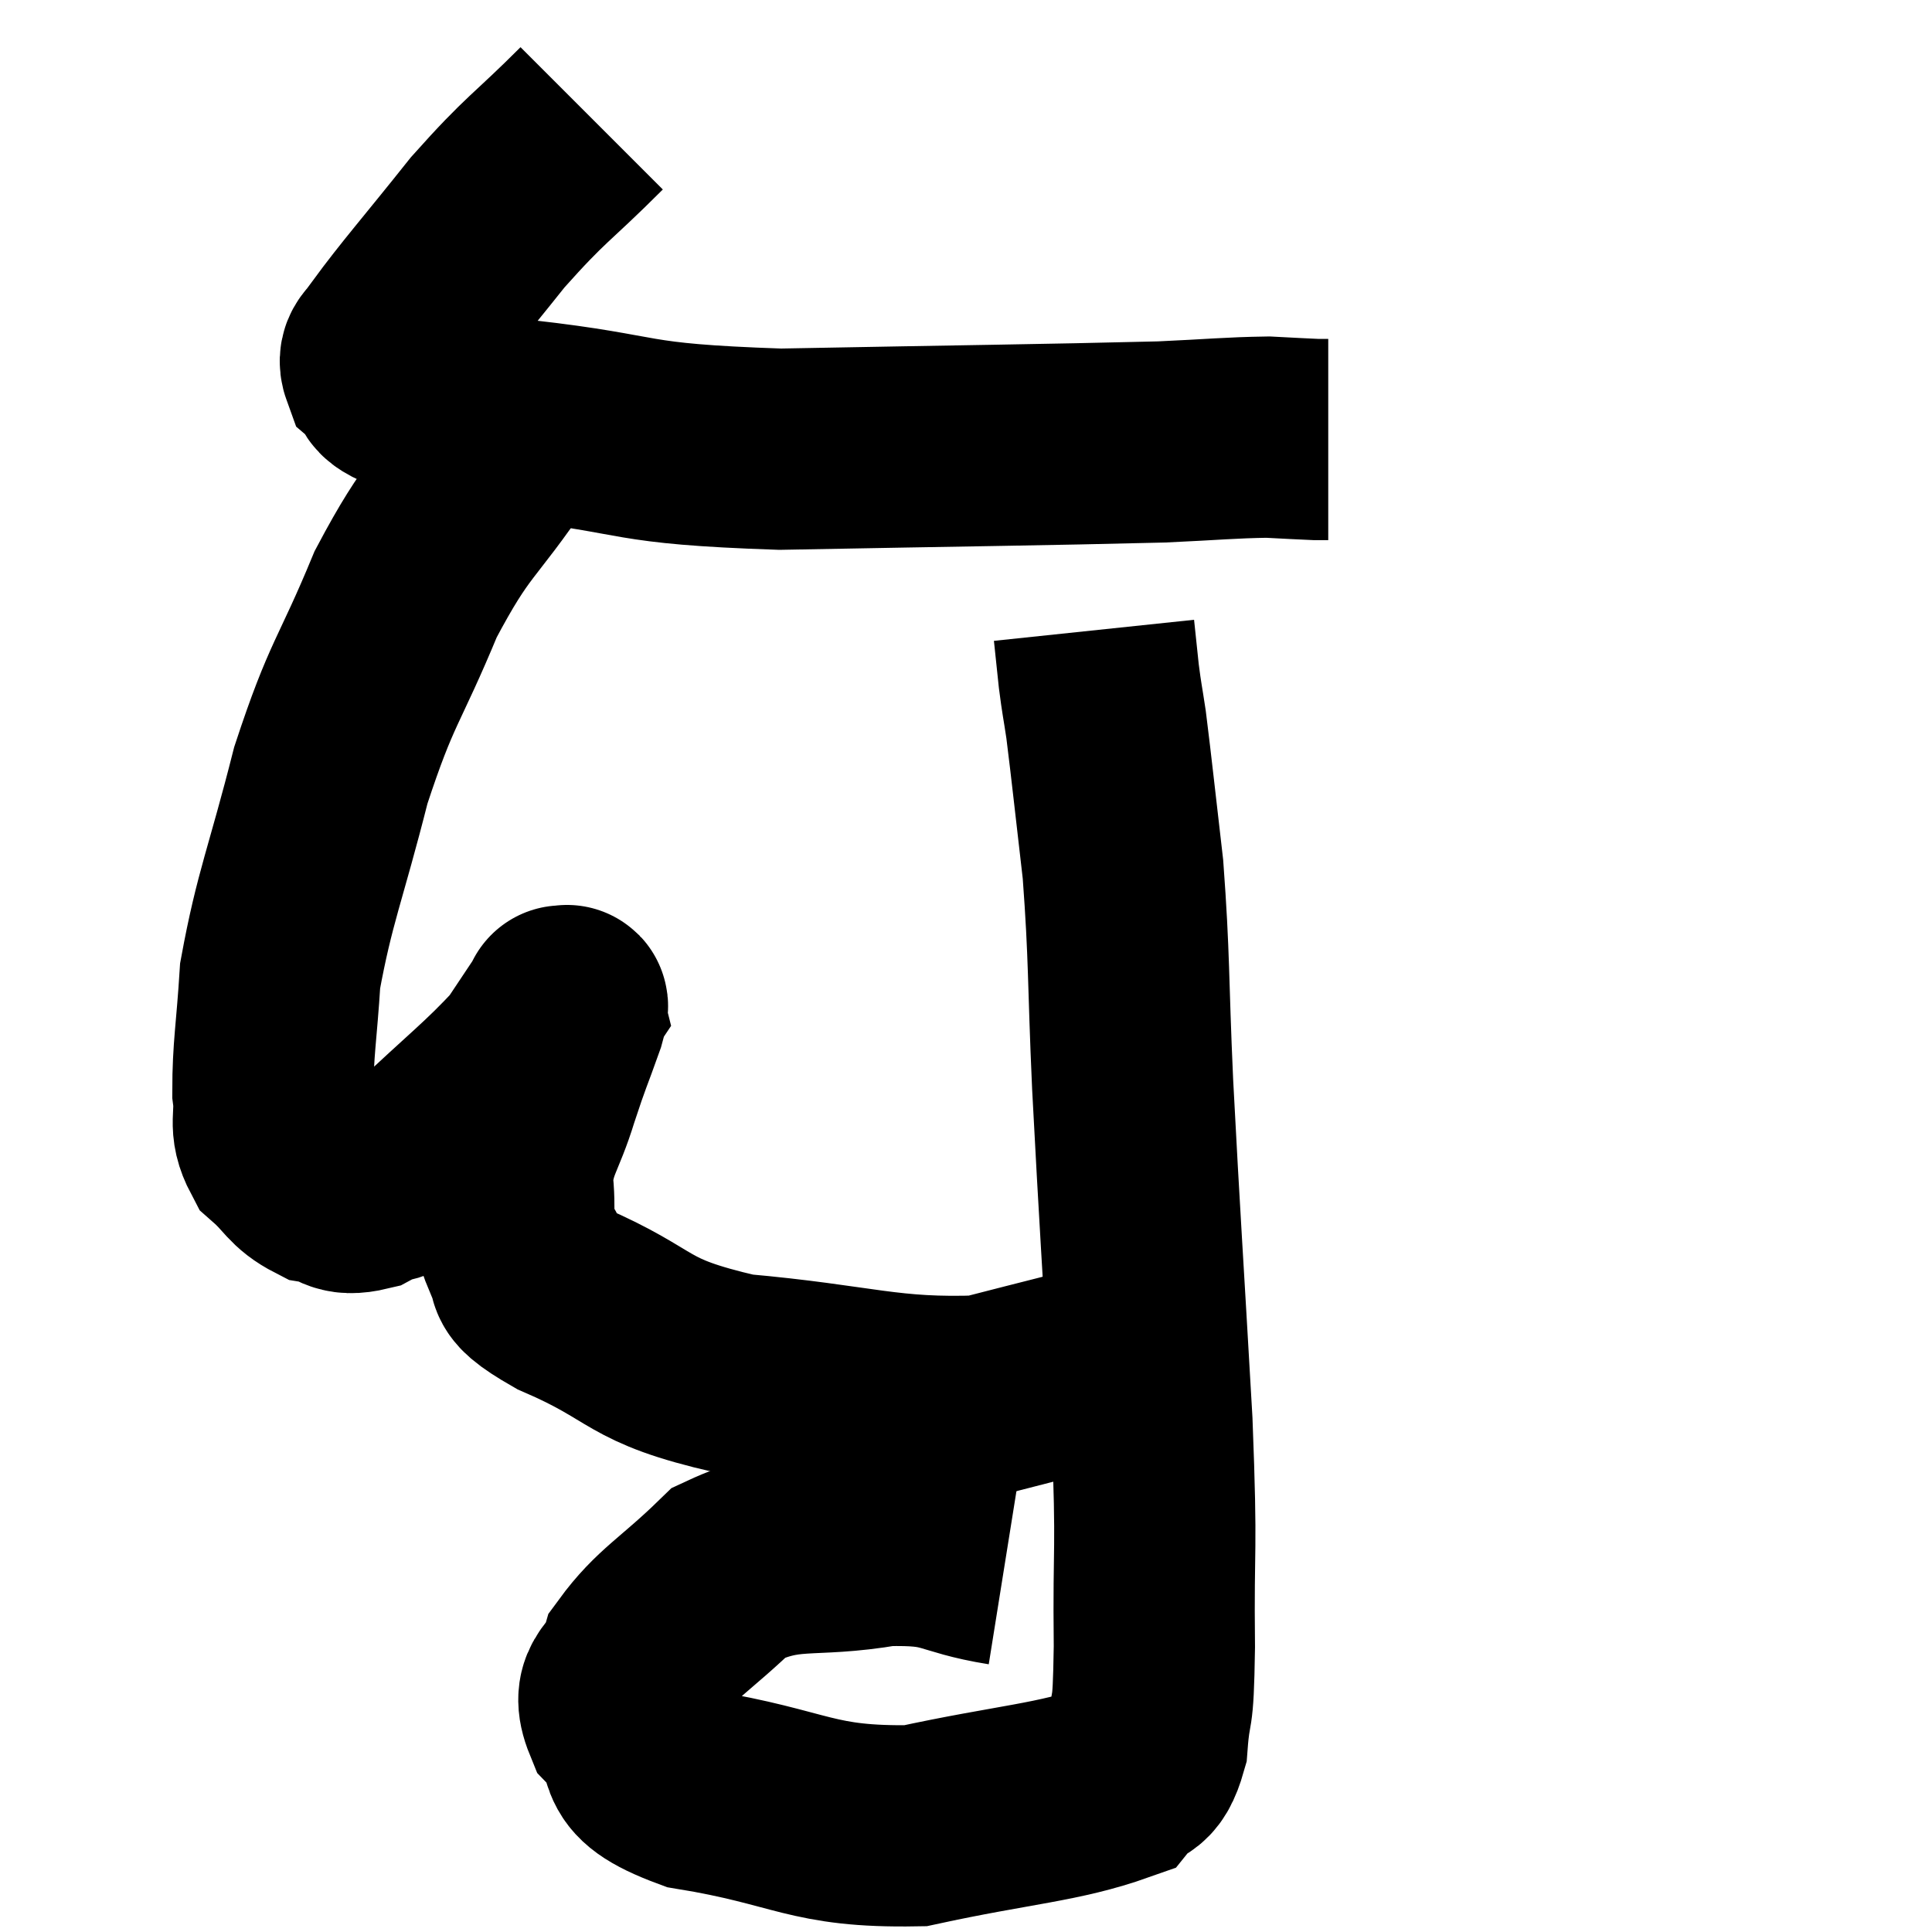 <svg width="48" height="48" viewBox="0 0 48 48" xmlns="http://www.w3.org/2000/svg"><path d="M 14.7 2.94 C 13.41 4.23, 13.35 4.14, 12.12 5.52 C 10.95 6.99, 10.44 7.56, 9.78 8.46 C 9.63 8.79, 9.36 8.79, 9.48 9.12 C 9.87 9.45, 9.39 9.45, 10.26 9.78 C 11.61 10.11, 10.68 10.095, 12.96 10.44 C 16.17 10.8, 15.405 11.025, 19.38 11.16 C 24.12 11.07, 25.83 11.055, 28.86 10.98 C 30.18 10.92, 30.54 10.875, 31.5 10.86 C 32.1 10.89, 32.325 10.905, 32.7 10.92 L 33 10.92" fill="none" stroke="black" stroke-width="5"></path><path d="M 13.08 9.9 C 12.81 10.5, 13.29 9.885, 12.54 11.1 C 11.31 12.93, 11.16 12.72, 10.08 14.76 C 9.15 17.01, 9 16.89, 8.22 19.26 C 7.59 21.75, 7.32 22.275, 6.96 24.24 C 6.87 25.68, 6.78 26.055, 6.78 27.12 C 6.87 27.81, 6.66 27.93, 6.96 28.5 C 7.47 28.95, 7.455 29.13, 7.98 29.4 C 8.52 29.49, 8.43 29.73, 9.06 29.58 C 9.78 29.19, 9.48 29.625, 10.5 28.8 C 11.82 27.54, 12.27 27.225, 13.14 26.28 C 13.56 25.65, 13.77 25.335, 13.98 25.02 C 13.98 25.02, 13.965 24.96, 13.98 25.02 C 14.01 25.14, 14.19 24.735, 14.04 25.26 C 13.71 26.19, 13.71 26.115, 13.38 27.12 C 13.05 28.2, 12.825 28.29, 12.72 29.28 C 12.84 30.18, 12.645 30.33, 12.96 31.08 C 13.47 31.68, 12.645 31.515, 13.98 32.28 C 16.14 33.21, 15.69 33.54, 18.3 34.14 C 21.36 34.41, 22.02 34.77, 24.42 34.68 C 26.16 34.23, 26.805 34.08, 27.9 33.78 C 28.35 33.63, 28.545 33.585, 28.8 33.48 L 28.92 33.36" fill="none" stroke="black" stroke-width="5"></path><path d="M 24.96 38.88 C 23.46 38.64, 23.67 38.355, 21.96 38.4 C 20.04 38.73, 19.635 38.355, 18.12 39.06 C 17.01 40.14, 16.56 40.32, 15.9 41.22 C 15.69 41.94, 15.15 41.85, 15.48 42.66 C 16.35 43.56, 15.405 43.785, 17.22 44.46 C 19.98 44.91, 20.115 45.405, 22.74 45.36 C 25.23 44.82, 26.28 44.79, 27.72 44.28 C 28.11 43.8, 28.26 44.16, 28.5 43.32 C 28.59 42.12, 28.65 42.915, 28.68 40.92 C 28.65 38.13, 28.755 38.835, 28.62 35.34 C 28.38 31.14, 28.32 30.375, 28.14 26.94 C 28.02 24.27, 28.065 23.835, 27.9 21.6 C 27.69 19.8, 27.63 19.2, 27.48 18 C 27.39 17.4, 27.375 17.385, 27.3 16.8 L 27.18 15.66" fill="none" stroke="black" stroke-width="5"></path></svg>